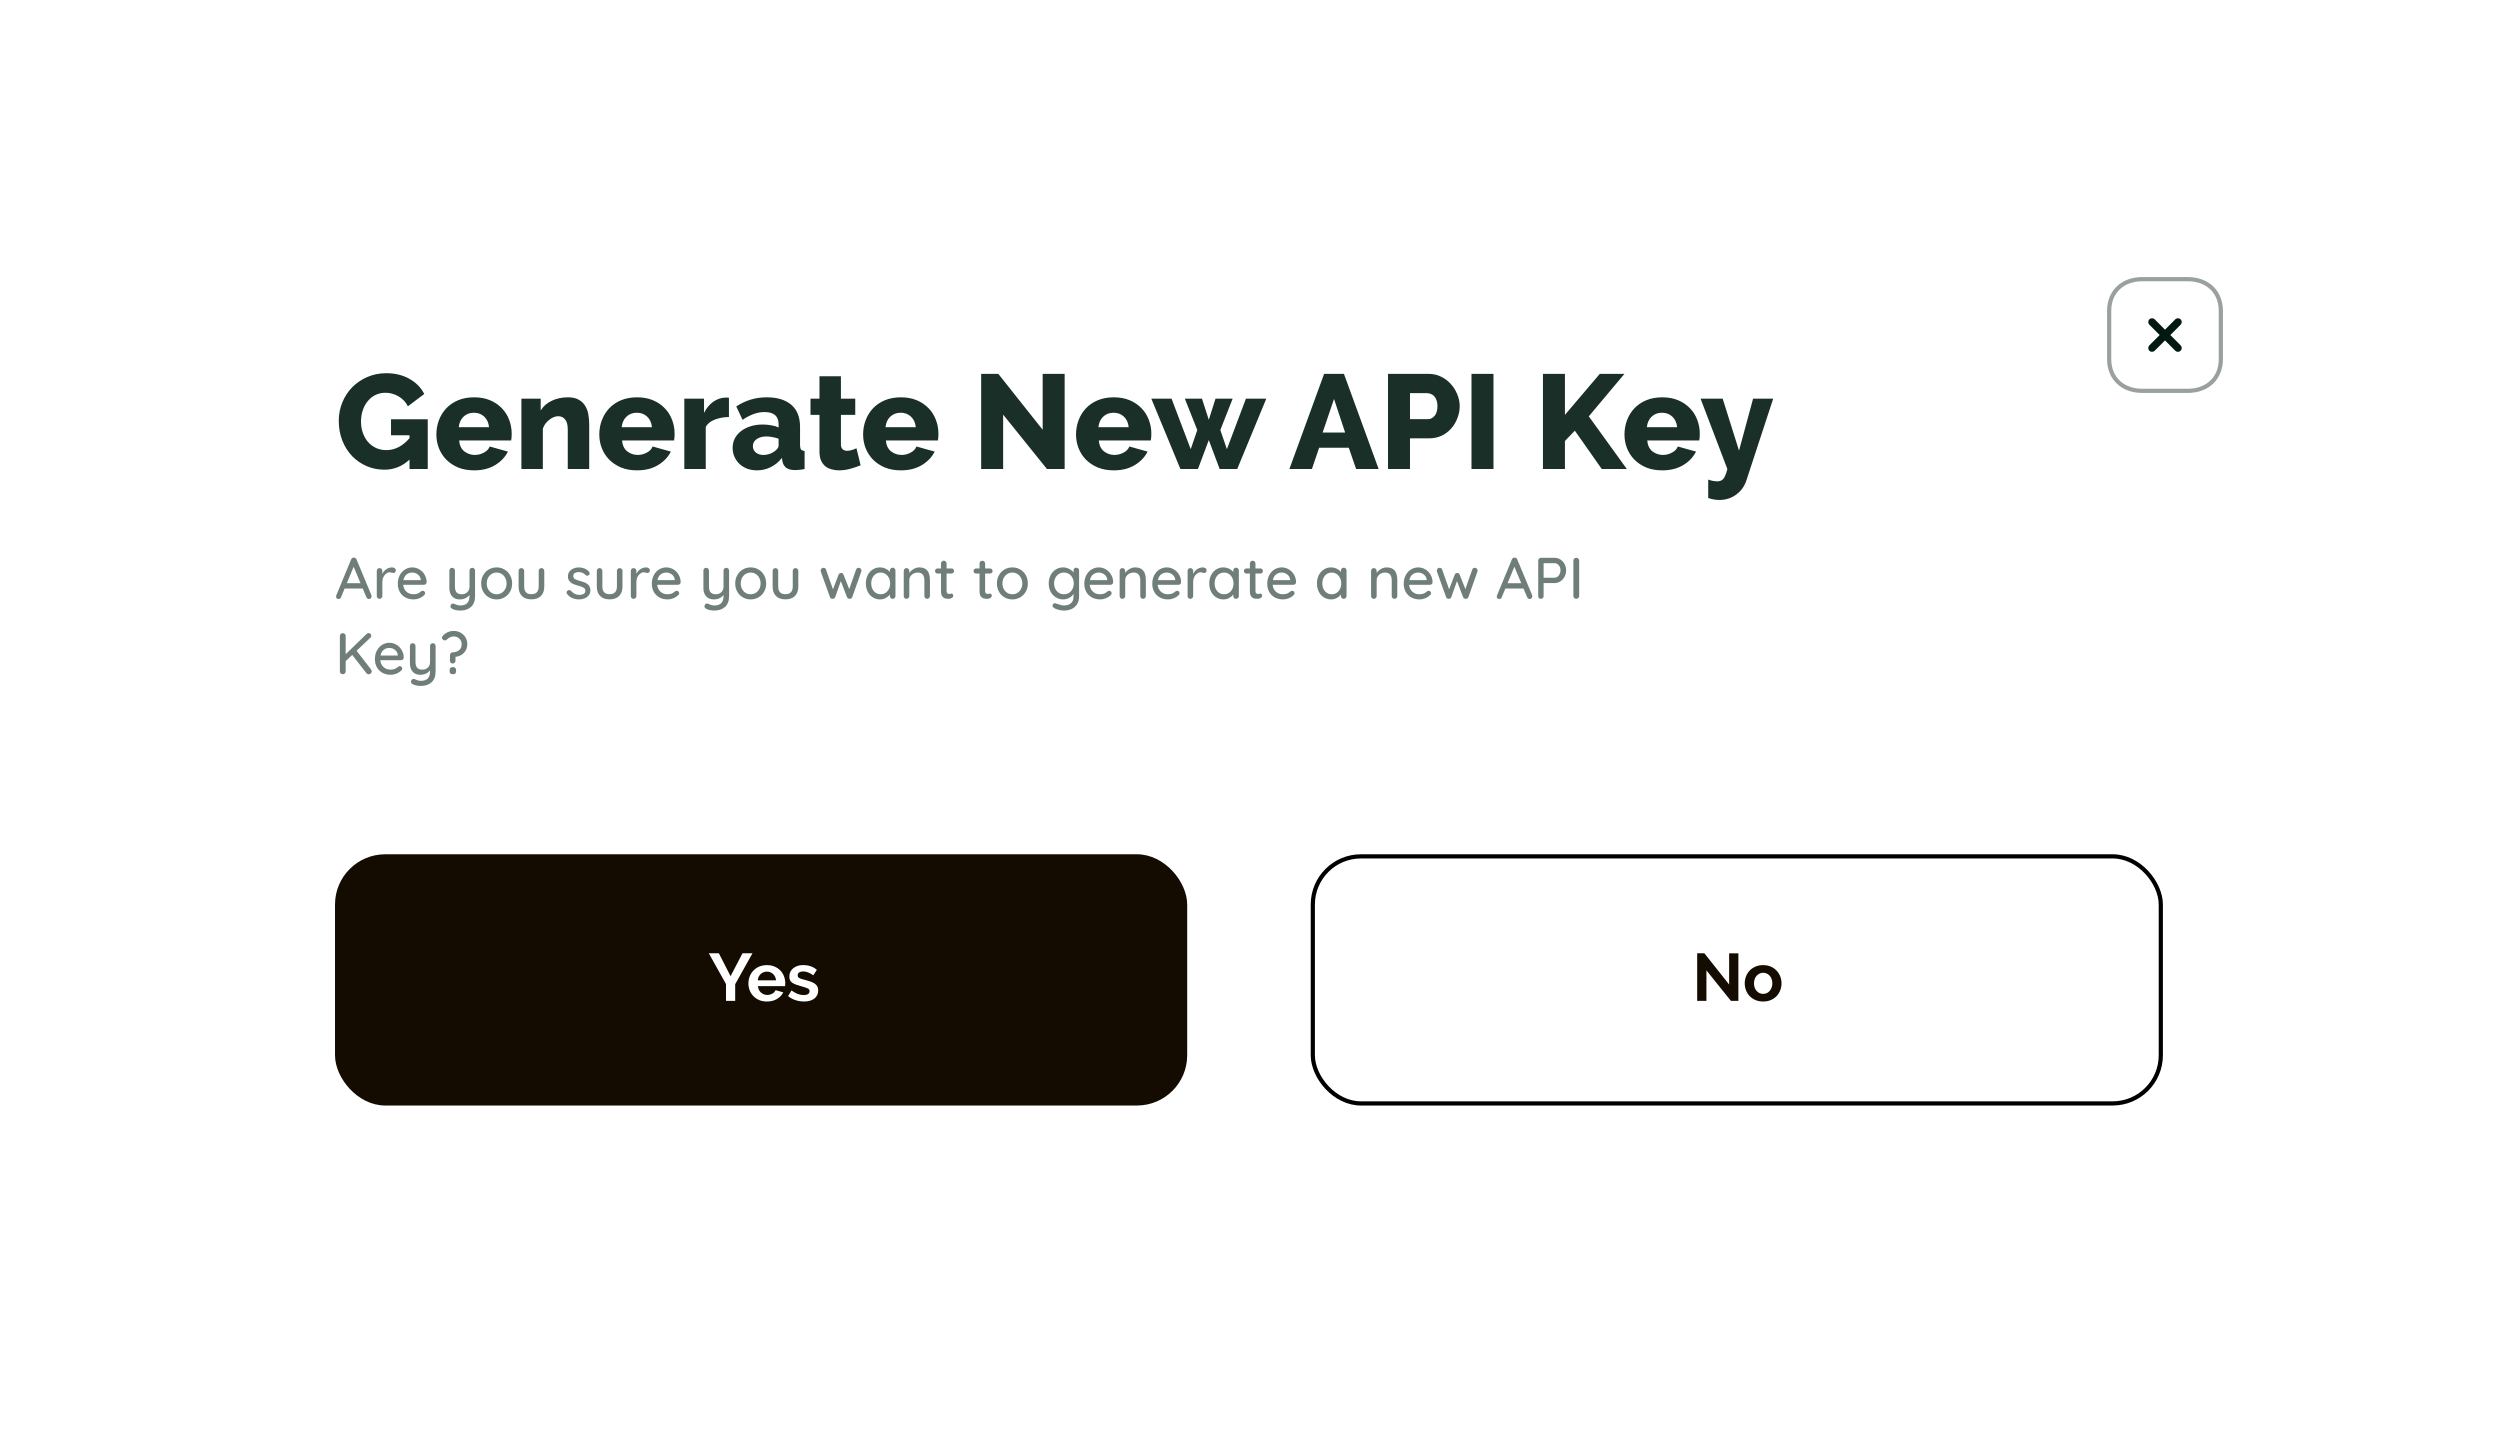 <svg width="597" height="344" viewBox="0 0 597 344" fill="none" xmlns="http://www.w3.org/2000/svg">
<g filter="url(#filter0_d)">
<rect x="48" y="36" width="501" height="248" rx="15" fill="white"/>
<rect x="80" y="192" width="203.501" height="60" rx="12" fill="#140C00"/>
<path d="M171.659 215.64L174.459 221.112L177.307 215.64H179.691L175.563 223.032V227H173.371V223L169.259 215.64H171.659ZM183.137 227.16C182.465 227.16 181.857 227.048 181.313 226.824C180.769 226.589 180.305 226.275 179.921 225.88C179.537 225.485 179.239 225.027 179.025 224.504C178.823 223.981 178.721 223.432 178.721 222.856C178.721 222.259 178.823 221.699 179.025 221.176C179.228 220.643 179.521 220.179 179.905 219.784C180.289 219.379 180.753 219.059 181.297 218.824C181.852 218.589 182.471 218.472 183.153 218.472C183.836 218.472 184.444 218.589 184.977 218.824C185.521 219.059 185.98 219.373 186.353 219.768C186.737 220.163 187.025 220.621 187.217 221.144C187.42 221.667 187.521 222.211 187.521 222.776C187.521 222.915 187.516 223.048 187.505 223.176C187.505 223.304 187.495 223.411 187.473 223.496H180.993C181.025 223.827 181.105 224.12 181.233 224.376C181.361 224.632 181.527 224.851 181.729 225.032C181.932 225.213 182.161 225.352 182.417 225.448C182.673 225.544 182.94 225.592 183.217 225.592C183.644 225.592 184.044 225.491 184.417 225.288C184.801 225.075 185.063 224.797 185.201 224.456L187.041 224.968C186.732 225.608 186.236 226.136 185.553 226.552C184.881 226.957 184.076 227.16 183.137 227.16ZM185.313 222.104C185.26 221.475 185.025 220.973 184.609 220.6C184.204 220.216 183.708 220.024 183.121 220.024C182.833 220.024 182.561 220.077 182.305 220.184C182.06 220.28 181.841 220.419 181.649 220.6C181.457 220.781 181.297 221 181.169 221.256C181.052 221.512 180.983 221.795 180.961 222.104H185.313ZM191.996 227.16C191.292 227.16 190.604 227.048 189.932 226.824C189.26 226.6 188.684 226.28 188.204 225.864L189.004 224.52C189.516 224.883 190.012 225.16 190.492 225.352C190.982 225.533 191.468 225.624 191.948 225.624C192.374 225.624 192.71 225.544 192.956 225.384C193.201 225.224 193.324 224.995 193.324 224.696C193.324 224.397 193.18 224.179 192.892 224.04C192.604 223.901 192.134 223.741 191.484 223.56C190.94 223.411 190.476 223.267 190.092 223.128C189.708 222.989 189.398 222.835 189.164 222.664C188.929 222.483 188.758 222.28 188.652 222.056C188.545 221.821 188.492 221.544 188.492 221.224C188.492 220.797 188.572 220.413 188.732 220.072C188.902 219.731 189.137 219.443 189.436 219.208C189.734 218.963 190.081 218.776 190.476 218.648C190.881 218.52 191.318 218.456 191.788 218.456C192.417 218.456 193.004 218.547 193.548 218.728C194.102 218.909 194.609 219.203 195.068 219.608L194.204 220.904C193.777 220.584 193.361 220.349 192.956 220.2C192.561 220.051 192.166 219.976 191.772 219.976C191.409 219.976 191.105 220.051 190.86 220.2C190.614 220.349 190.492 220.589 190.492 220.92C190.492 221.069 190.518 221.192 190.572 221.288C190.636 221.384 190.732 221.469 190.86 221.544C190.988 221.619 191.153 221.693 191.356 221.768C191.569 221.832 191.83 221.901 192.14 221.976C192.716 222.125 193.206 222.275 193.612 222.424C194.028 222.573 194.364 222.744 194.62 222.936C194.886 223.128 195.078 223.352 195.196 223.608C195.324 223.853 195.388 224.152 195.388 224.504C195.388 225.325 195.084 225.976 194.476 226.456C193.868 226.925 193.041 227.16 191.996 227.16Z" fill="white"/>
<rect x="313.5" y="192.5" width="202.501" height="59" rx="11.5" stroke="black"/>
<path d="M407.494 219.72V227H405.286V215.64H406.998L412.918 223.096V215.656H415.126V227H413.334L407.494 219.72ZM421.043 227.16C420.361 227.16 419.747 227.043 419.203 226.808C418.659 226.573 418.195 226.259 417.811 225.864C417.438 225.459 417.15 224.995 416.947 224.472C416.745 223.949 416.643 223.4 416.643 222.824C416.643 222.237 416.745 221.683 416.947 221.16C417.15 220.637 417.438 220.179 417.811 219.784C418.195 219.379 418.659 219.059 419.203 218.824C419.747 218.589 420.361 218.472 421.043 218.472C421.726 218.472 422.334 218.589 422.867 218.824C423.411 219.059 423.87 219.379 424.243 219.784C424.627 220.179 424.921 220.637 425.123 221.16C425.326 221.683 425.427 222.237 425.427 222.824C425.427 223.4 425.326 223.949 425.123 224.472C424.921 224.995 424.633 225.459 424.259 225.864C423.886 226.259 423.427 226.573 422.883 226.808C422.339 227.043 421.726 227.16 421.043 227.16ZM418.851 222.824C418.851 223.197 418.905 223.539 419.011 223.848C419.129 224.147 419.283 224.408 419.475 224.632C419.678 224.856 419.913 225.032 420.179 225.16C420.446 225.277 420.734 225.336 421.043 225.336C421.353 225.336 421.641 225.277 421.907 225.16C422.174 225.032 422.403 224.856 422.595 224.632C422.798 224.408 422.953 224.141 423.059 223.832C423.177 223.523 423.235 223.181 423.235 222.808C423.235 222.445 423.177 222.109 423.059 221.8C422.953 221.491 422.798 221.224 422.595 221C422.403 220.776 422.174 220.605 421.907 220.488C421.641 220.36 421.353 220.296 421.043 220.296C420.734 220.296 420.446 220.36 420.179 220.488C419.913 220.616 419.678 220.792 419.475 221.016C419.283 221.24 419.129 221.507 419.011 221.816C418.905 222.125 418.851 222.461 418.851 222.824Z" fill="#140C00"/>
<path opacity="0.9" d="M97.792 97.76C96.064 99.36 94.069 100.16 91.808 100.16C90.315 100.16 88.907 99.883 87.584 99.328C86.261 98.752 85.099 97.952 84.096 96.928C83.115 95.904 82.336 94.677 81.76 93.248C81.184 91.797 80.896 90.208 80.896 88.48C80.896 86.923 81.184 85.451 81.76 84.064C82.336 82.677 83.125 81.472 84.128 80.448C85.152 79.424 86.357 78.613 87.744 78.016C89.131 77.419 90.624 77.12 92.224 77.12C94.336 77.12 96.181 77.568 97.76 78.464C99.339 79.339 100.523 80.544 101.312 82.08L97.408 85.024C96.896 84 96.149 83.211 95.168 82.656C94.208 82.08 93.163 81.792 92.032 81.792C91.157 81.792 90.357 81.973 89.632 82.336C88.928 82.677 88.32 83.168 87.808 83.808C87.296 84.427 86.901 85.152 86.624 85.984C86.347 86.816 86.208 87.712 86.208 88.672C86.208 89.653 86.357 90.56 86.656 91.392C86.955 92.224 87.371 92.949 87.904 93.568C88.437 94.165 89.067 94.635 89.792 94.976C90.539 95.317 91.36 95.488 92.256 95.488C94.304 95.488 96.149 94.539 97.792 92.64V91.936H93.376V88.128H102.144V100H97.792V97.76ZM113.23 100.32C111.822 100.32 110.552 100.096 109.422 99.648C108.312 99.179 107.363 98.549 106.574 97.76C105.806 96.971 105.219 96.064 104.814 95.04C104.408 93.995 104.206 92.907 104.206 91.776C104.206 90.56 104.408 89.419 104.814 88.352C105.219 87.264 105.806 86.315 106.574 85.504C107.342 84.693 108.28 84.053 109.39 83.584C110.52 83.115 111.8 82.88 113.23 82.88C114.659 82.88 115.928 83.115 117.038 83.584C118.147 84.053 119.086 84.693 119.854 85.504C120.622 86.293 121.198 87.211 121.582 88.256C121.987 89.301 122.19 90.4 122.19 91.552C122.19 91.851 122.179 92.149 122.158 92.448C122.136 92.725 122.104 92.971 122.062 93.184H109.646C109.731 94.315 110.136 95.179 110.862 95.776C111.608 96.352 112.451 96.64 113.39 96.64C114.136 96.64 114.851 96.459 115.534 96.096C116.238 95.733 116.707 95.243 116.942 94.624L121.294 95.84C120.632 97.163 119.608 98.24 118.222 99.072C116.835 99.904 115.171 100.32 113.23 100.32ZM116.782 90.016C116.675 88.949 116.291 88.107 115.63 87.488C114.968 86.869 114.147 86.56 113.166 86.56C112.163 86.56 111.331 86.88 110.67 87.52C110.03 88.139 109.656 88.971 109.55 90.016H116.782ZM140.702 100H135.582V90.56C135.582 89.451 135.369 88.651 134.942 88.16C134.537 87.648 133.993 87.392 133.31 87.392C132.947 87.392 132.585 87.467 132.222 87.616C131.859 87.765 131.507 87.979 131.166 88.256C130.825 88.512 130.515 88.821 130.238 89.184C129.982 89.547 129.779 89.941 129.63 90.368V100H124.51V83.2H129.118V86.016C129.737 85.013 130.611 84.245 131.742 83.712C132.873 83.157 134.174 82.88 135.646 82.88C136.734 82.88 137.609 83.083 138.27 83.488C138.931 83.872 139.443 84.384 139.806 85.024C140.169 85.643 140.403 86.325 140.51 87.072C140.638 87.819 140.702 88.544 140.702 89.248V100ZM152.136 100.32C150.728 100.32 149.458 100.096 148.328 99.648C147.218 99.179 146.269 98.549 145.48 97.76C144.712 96.971 144.125 96.064 143.72 95.04C143.314 93.995 143.112 92.907 143.112 91.776C143.112 90.56 143.314 89.419 143.72 88.352C144.125 87.264 144.712 86.315 145.48 85.504C146.248 84.693 147.186 84.053 148.296 83.584C149.426 83.115 150.706 82.88 152.136 82.88C153.565 82.88 154.834 83.115 155.944 83.584C157.053 84.053 157.992 84.693 158.76 85.504C159.528 86.293 160.104 87.211 160.488 88.256C160.893 89.301 161.096 90.4 161.096 91.552C161.096 91.851 161.085 92.149 161.064 92.448C161.042 92.725 161.01 92.971 160.968 93.184H148.552C148.637 94.315 149.042 95.179 149.768 95.776C150.514 96.352 151.357 96.64 152.296 96.64C153.042 96.64 153.757 96.459 154.44 96.096C155.144 95.733 155.613 95.243 155.848 94.624L160.2 95.84C159.538 97.163 158.514 98.24 157.128 99.072C155.741 99.904 154.077 100.32 152.136 100.32ZM155.688 90.016C155.581 88.949 155.197 88.107 154.536 87.488C153.874 86.869 153.053 86.56 152.072 86.56C151.069 86.56 150.237 86.88 149.576 87.52C148.936 88.139 148.562 88.971 148.456 90.016H155.688ZM174.072 87.584C172.835 87.605 171.715 87.808 170.712 88.192C169.71 88.576 168.984 89.152 168.536 89.92V100H163.416V83.2H168.12V86.592C168.696 85.461 169.432 84.576 170.328 83.936C171.246 83.296 172.216 82.965 173.24 82.944C173.475 82.944 173.646 82.944 173.752 82.944C173.859 82.944 173.966 82.955 174.072 82.976V87.584ZM180.778 100.32C179.946 100.32 179.167 100.192 178.442 99.936C177.738 99.659 177.13 99.285 176.618 98.816C176.106 98.325 175.701 97.76 175.402 97.12C175.103 96.459 174.954 95.744 174.954 94.976C174.954 94.144 175.125 93.387 175.466 92.704C175.829 92.021 176.33 91.435 176.97 90.944C177.61 90.453 178.367 90.069 179.242 89.792C180.117 89.515 181.087 89.376 182.154 89.376C182.858 89.376 183.541 89.44 184.202 89.568C184.863 89.675 185.439 89.845 185.93 90.08V89.312C185.93 87.371 184.81 86.4 182.57 86.4C181.653 86.4 180.778 86.56 179.946 86.88C179.114 87.179 178.239 87.637 177.322 88.256L175.818 85.056C176.927 84.331 178.079 83.787 179.274 83.424C180.469 83.061 181.738 82.88 183.082 82.88C185.621 82.88 187.583 83.477 188.97 84.672C190.357 85.867 191.05 87.616 191.05 89.92V94.24C191.05 94.752 191.125 95.115 191.274 95.328C191.445 95.52 191.733 95.637 192.138 95.68V100C191.69 100.107 191.285 100.171 190.922 100.192C190.559 100.235 190.229 100.256 189.93 100.256C188.97 100.256 188.245 100.075 187.754 99.712C187.263 99.328 186.954 98.795 186.826 98.112L186.73 97.344C185.983 98.304 185.087 99.04 184.042 99.552C183.018 100.064 181.93 100.32 180.778 100.32ZM182.282 96.64C182.837 96.64 183.37 96.544 183.882 96.352C184.415 96.16 184.853 95.904 185.194 95.584C185.685 95.2 185.93 94.795 185.93 94.368V92.768C185.482 92.597 184.991 92.469 184.458 92.384C183.946 92.277 183.466 92.224 183.018 92.224C182.079 92.224 181.301 92.437 180.682 92.864C180.085 93.291 179.786 93.845 179.786 94.528C179.786 95.147 180.021 95.659 180.49 96.064C180.959 96.448 181.557 96.64 182.282 96.64ZM205.515 99.104C204.811 99.403 204 99.68 203.083 99.936C202.187 100.192 201.28 100.32 200.363 100.32C199.723 100.32 199.115 100.235 198.539 100.064C197.984 99.915 197.494 99.669 197.067 99.328C196.64 98.965 196.299 98.496 196.043 97.92C195.808 97.344 195.691 96.651 195.691 95.84V87.072H193.547V83.2H195.691V77.856H200.811V83.2H204.235V87.072H200.811V94.08C200.811 94.635 200.95 95.04 201.227 95.296C201.504 95.531 201.856 95.648 202.283 95.648C202.667 95.648 203.062 95.584 203.467 95.456C203.872 95.328 204.224 95.189 204.523 95.04L205.515 99.104ZM215.136 100.32C213.728 100.32 212.458 100.096 211.328 99.648C210.218 99.179 209.269 98.549 208.48 97.76C207.712 96.971 207.125 96.064 206.72 95.04C206.314 93.995 206.112 92.907 206.112 91.776C206.112 90.56 206.314 89.419 206.72 88.352C207.125 87.264 207.712 86.315 208.48 85.504C209.248 84.693 210.186 84.053 211.296 83.584C212.426 83.115 213.706 82.88 215.136 82.88C216.565 82.88 217.834 83.115 218.944 83.584C220.053 84.053 220.992 84.693 221.76 85.504C222.528 86.293 223.104 87.211 223.488 88.256C223.893 89.301 224.096 90.4 224.096 91.552C224.096 91.851 224.085 92.149 224.064 92.448C224.042 92.725 224.01 92.971 223.968 93.184H211.552C211.637 94.315 212.042 95.179 212.768 95.776C213.514 96.352 214.357 96.64 215.296 96.64C216.042 96.64 216.757 96.459 217.44 96.096C218.144 95.733 218.613 95.243 218.848 94.624L223.2 95.84C222.538 97.163 221.514 98.24 220.128 99.072C218.741 99.904 217.077 100.32 215.136 100.32ZM218.688 90.016C218.581 88.949 218.197 88.107 217.536 87.488C216.874 86.869 216.053 86.56 215.072 86.56C214.069 86.56 213.237 86.88 212.576 87.52C211.936 88.139 211.562 88.971 211.456 90.016H218.688ZM239.549 87.008V100H234.301V77.28H238.397L248.989 90.624V77.28H254.237V100H250.013L239.549 87.008ZM265.98 100.32C264.572 100.32 263.302 100.096 262.172 99.648C261.062 99.179 260.113 98.549 259.324 97.76C258.556 96.971 257.969 96.064 257.564 95.04C257.158 93.995 256.956 92.907 256.956 91.776C256.956 90.56 257.158 89.419 257.564 88.352C257.969 87.264 258.556 86.315 259.324 85.504C260.092 84.693 261.03 84.053 262.14 83.584C263.27 83.115 264.55 82.88 265.98 82.88C267.409 82.88 268.678 83.115 269.788 83.584C270.897 84.053 271.836 84.693 272.604 85.504C273.372 86.293 273.948 87.211 274.332 88.256C274.737 89.301 274.94 90.4 274.94 91.552C274.94 91.851 274.929 92.149 274.908 92.448C274.886 92.725 274.854 92.971 274.812 93.184H262.396C262.481 94.315 262.886 95.179 263.612 95.776C264.358 96.352 265.201 96.64 266.14 96.64C266.886 96.64 267.601 96.459 268.284 96.096C268.988 95.733 269.457 95.243 269.692 94.624L274.044 95.84C273.382 97.163 272.358 98.24 270.972 99.072C269.585 99.904 267.921 100.32 265.98 100.32ZM269.532 90.016C269.425 88.949 269.041 88.107 268.38 87.488C267.718 86.869 266.897 86.56 265.916 86.56C264.913 86.56 264.081 86.88 263.42 87.52C262.78 88.139 262.406 88.971 262.3 90.016H269.532ZM297.527 83.2H302.391L295.447 100H291.255L288.663 93.088L286.071 100H281.879L274.934 83.2H279.766L284.343 95.264L285.911 90.688L282.935 83.2H287.031L288.663 88.256L290.263 83.2H294.359L291.415 90.688L292.983 95.264L297.527 83.2ZM316.196 77.28H320.932L329.22 100H323.844L322.084 94.912H315.012L313.284 100H307.908L316.196 77.28ZM321.22 91.296L318.564 83.264L315.844 91.296H321.22ZM331.457 100V77.28H341.153C342.241 77.28 343.233 77.504 344.129 77.952C345.047 78.4 345.825 78.987 346.465 79.712C347.127 80.437 347.639 81.259 348.001 82.176C348.385 83.093 348.577 84.021 348.577 84.96C348.577 85.963 348.396 86.923 348.033 87.84C347.692 88.757 347.201 89.579 346.561 90.304C345.943 91.029 345.185 91.605 344.289 92.032C343.393 92.459 342.401 92.672 341.313 92.672H336.705V100H331.457ZM336.705 88.096H340.993C341.612 88.096 342.145 87.829 342.593 87.296C343.041 86.763 343.265 85.984 343.265 84.96C343.265 84.427 343.191 83.968 343.041 83.584C342.913 83.2 342.732 82.88 342.497 82.624C342.263 82.368 341.996 82.187 341.697 82.08C341.399 81.952 341.1 81.888 340.801 81.888H336.705V88.096ZM351.395 100V77.28H356.643V100H351.395ZM368.457 100V77.28H373.705V87.072L382.025 77.28H387.913L379.401 87.424L388.489 100H382.505L376.073 90.848L373.705 93.312V100H368.457ZM396.948 100.32C395.54 100.32 394.271 100.096 393.14 99.648C392.031 99.179 391.082 98.549 390.292 97.76C389.524 96.971 388.938 96.064 388.532 95.04C388.127 93.995 387.924 92.907 387.924 91.776C387.924 90.56 388.127 89.419 388.532 88.352C388.938 87.264 389.524 86.315 390.292 85.504C391.06 84.693 391.999 84.053 393.108 83.584C394.239 83.115 395.519 82.88 396.948 82.88C398.378 82.88 399.647 83.115 400.756 83.584C401.866 84.053 402.804 84.693 403.572 85.504C404.34 86.293 404.916 87.211 405.3 88.256C405.706 89.301 405.908 90.4 405.908 91.552C405.908 91.851 405.898 92.149 405.876 92.448C405.855 92.725 405.823 92.971 405.78 93.184H393.364C393.45 94.315 393.855 95.179 394.58 95.776C395.327 96.352 396.17 96.64 397.108 96.64C397.855 96.64 398.57 96.459 399.252 96.096C399.956 95.733 400.426 95.243 400.66 94.624L405.012 95.84C404.351 97.163 403.327 98.24 401.94 99.072C400.554 99.904 398.89 100.32 396.948 100.32ZM400.5 90.016C400.394 88.949 400.01 88.107 399.348 87.488C398.687 86.869 397.866 86.56 396.884 86.56C395.882 86.56 395.05 86.88 394.388 87.52C393.748 88.139 393.375 88.971 393.268 90.016H400.5ZM407.919 102.528C408.346 102.677 408.741 102.784 409.103 102.848C409.487 102.912 409.829 102.944 410.127 102.944C410.746 102.944 411.226 102.731 411.567 102.304C411.909 101.877 412.218 101.109 412.495 100L406.095 83.2H411.375L415.279 95.616L418.639 83.2H423.439L417.039 102.72C416.591 104.107 415.791 105.227 414.639 106.08C413.487 106.955 412.122 107.392 410.543 107.392C410.117 107.392 409.679 107.349 409.231 107.264C408.805 107.2 408.367 107.083 407.919 106.912V102.528Z" fill="#011911"/>
<path opacity="0.7" d="M88.694 130.132C88.722 130.216 88.736 130.305 88.736 130.398C88.736 130.585 88.671 130.739 88.54 130.86C88.419 130.981 88.274 131.042 88.106 131.042C87.975 131.042 87.854 131.005 87.742 130.93C87.639 130.846 87.555 130.734 87.49 130.594L86.622 128.536H82.296L81.442 130.608C81.395 130.748 81.316 130.855 81.204 130.93C81.101 131.005 80.985 131.042 80.854 131.042C80.658 131.042 80.509 130.991 80.406 130.888C80.303 130.785 80.252 130.645 80.252 130.468C80.252 130.431 80.261 130.356 80.28 130.244L83.85 121.592C83.915 121.443 84.004 121.331 84.116 121.256C84.237 121.172 84.373 121.139 84.522 121.158C84.662 121.158 84.788 121.195 84.9 121.27C85.012 121.345 85.091 121.452 85.138 121.592L88.694 130.132ZM86.09 127.262L84.452 123.342L82.828 127.262H86.09ZM93.63 123.496C93.873 123.496 94.083 123.561 94.26 123.692C94.438 123.813 94.526 123.967 94.526 124.154C94.526 124.378 94.466 124.551 94.344 124.672C94.232 124.784 94.092 124.84 93.924 124.84C93.84 124.84 93.714 124.812 93.546 124.756C93.35 124.691 93.196 124.658 93.084 124.658C92.795 124.658 92.51 124.761 92.23 124.966C91.96 125.162 91.736 125.437 91.558 125.792C91.39 126.137 91.306 126.525 91.306 126.954V130.328C91.306 130.515 91.241 130.673 91.11 130.804C90.989 130.935 90.83 131 90.634 131C90.438 131 90.28 130.939 90.158 130.818C90.037 130.687 89.976 130.524 89.976 130.328V124.336C89.976 124.149 90.037 123.991 90.158 123.86C90.289 123.729 90.448 123.664 90.634 123.664C90.83 123.664 90.989 123.729 91.11 123.86C91.241 123.991 91.306 124.149 91.306 124.336V125.05C91.512 124.593 91.82 124.224 92.23 123.944C92.641 123.655 93.108 123.505 93.63 123.496ZM101.885 127.052C101.876 127.22 101.806 127.365 101.675 127.486C101.545 127.598 101.391 127.654 101.213 127.654H96.285C96.35 128.335 96.607 128.881 97.055 129.292C97.513 129.703 98.068 129.908 98.721 129.908C99.169 129.908 99.533 129.843 99.813 129.712C100.093 129.581 100.341 129.413 100.555 129.208C100.695 129.124 100.831 129.082 100.961 129.082C101.12 129.082 101.251 129.138 101.353 129.25C101.465 129.362 101.521 129.493 101.521 129.642C101.521 129.838 101.428 130.015 101.241 130.174C100.971 130.445 100.611 130.673 100.163 130.86C99.715 131.047 99.258 131.14 98.791 131.14C98.035 131.14 97.368 130.981 96.789 130.664C96.22 130.347 95.776 129.903 95.459 129.334C95.151 128.765 94.997 128.121 94.997 127.402C94.997 126.618 95.156 125.932 95.473 125.344C95.8 124.747 96.225 124.289 96.747 123.972C97.279 123.655 97.849 123.496 98.455 123.496C99.052 123.496 99.612 123.65 100.135 123.958C100.658 124.266 101.078 124.691 101.395 125.232C101.713 125.773 101.876 126.38 101.885 127.052ZM98.455 124.728C97.933 124.728 97.48 124.877 97.097 125.176C96.715 125.465 96.463 125.918 96.341 126.534H100.471V126.422C100.425 125.927 100.201 125.521 99.799 125.204C99.407 124.887 98.959 124.728 98.455 124.728ZM112.772 123.594C112.968 123.594 113.127 123.659 113.248 123.79C113.379 123.921 113.444 124.079 113.444 124.266V130.314C113.444 131.481 113.122 132.353 112.478 132.932C111.834 133.511 110.985 133.8 109.93 133.8C109.585 133.8 109.244 133.767 108.908 133.702C108.572 133.637 108.297 133.548 108.082 133.436C107.737 133.277 107.564 133.063 107.564 132.792C107.564 132.745 107.574 132.685 107.592 132.61C107.648 132.451 107.728 132.33 107.83 132.246C107.933 132.162 108.05 132.12 108.18 132.12C108.255 132.12 108.325 132.134 108.39 132.162C108.68 132.293 108.936 132.395 109.16 132.47C109.384 132.545 109.646 132.582 109.944 132.582C111.391 132.582 112.114 131.84 112.114 130.356V130.076C111.862 130.412 111.536 130.673 111.134 130.86C110.742 131.047 110.29 131.14 109.776 131.14C109.002 131.14 108.395 130.893 107.956 130.398C107.527 129.903 107.312 129.255 107.312 128.452V124.266C107.312 124.07 107.373 123.911 107.494 123.79C107.616 123.659 107.774 123.594 107.97 123.594C108.166 123.594 108.325 123.659 108.446 123.79C108.577 123.921 108.642 124.079 108.642 124.266V128.102C108.642 128.718 108.778 129.175 109.048 129.474C109.319 129.763 109.73 129.908 110.28 129.908C110.812 129.908 111.251 129.74 111.596 129.404C111.942 129.068 112.114 128.634 112.114 128.102V124.266C112.114 124.07 112.175 123.911 112.296 123.79C112.418 123.659 112.576 123.594 112.772 123.594ZM122.295 127.332C122.295 128.06 122.132 128.713 121.805 129.292C121.479 129.871 121.031 130.323 120.461 130.65C119.901 130.977 119.281 131.14 118.599 131.14C117.918 131.14 117.293 130.977 116.723 130.65C116.163 130.323 115.72 129.871 115.393 129.292C115.067 128.713 114.903 128.06 114.903 127.332C114.903 126.604 115.067 125.946 115.393 125.358C115.72 124.77 116.163 124.313 116.723 123.986C117.293 123.659 117.918 123.496 118.599 123.496C119.281 123.496 119.901 123.659 120.461 123.986C121.031 124.313 121.479 124.77 121.805 125.358C122.132 125.946 122.295 126.604 122.295 127.332ZM120.965 127.332C120.965 126.828 120.858 126.38 120.643 125.988C120.438 125.587 120.153 125.279 119.789 125.064C119.435 124.84 119.038 124.728 118.599 124.728C118.161 124.728 117.759 124.84 117.395 125.064C117.041 125.279 116.756 125.587 116.541 125.988C116.336 126.38 116.233 126.828 116.233 127.332C116.233 127.827 116.336 128.27 116.541 128.662C116.756 129.054 117.041 129.362 117.395 129.586C117.759 129.801 118.161 129.908 118.599 129.908C119.038 129.908 119.435 129.801 119.789 129.586C120.153 129.362 120.438 129.054 120.643 128.662C120.858 128.27 120.965 127.827 120.965 127.332ZM129.302 123.664C129.498 123.664 129.656 123.729 129.778 123.86C129.908 123.991 129.974 124.149 129.974 124.336V128.06C129.974 129.031 129.703 129.787 129.162 130.328C128.63 130.86 127.874 131.126 126.894 131.126C125.923 131.126 125.172 130.86 124.64 130.328C124.108 129.787 123.842 129.031 123.842 128.06V124.336C123.842 124.149 123.902 123.991 124.024 123.86C124.154 123.729 124.313 123.664 124.5 123.664C124.696 123.664 124.854 123.729 124.976 123.86C125.106 123.991 125.172 124.149 125.172 124.336V128.06C125.172 129.283 125.746 129.894 126.894 129.894C127.463 129.894 127.897 129.74 128.196 129.432C128.494 129.124 128.644 128.667 128.644 128.06V124.336C128.644 124.149 128.704 123.991 128.826 123.86C128.956 123.729 129.115 123.664 129.302 123.664ZM135.426 129.852C135.342 129.721 135.3 129.595 135.3 129.474C135.3 129.287 135.398 129.129 135.594 128.998C135.687 128.933 135.794 128.9 135.916 128.9C136.084 128.9 136.238 128.97 136.378 129.11C136.658 129.427 136.956 129.665 137.274 129.824C137.6 129.983 137.988 130.062 138.436 130.062C138.79 130.053 139.103 129.973 139.374 129.824C139.644 129.665 139.78 129.413 139.78 129.068C139.78 128.751 139.64 128.508 139.36 128.34C139.089 128.172 138.688 128.018 138.156 127.878C137.633 127.738 137.199 127.593 136.854 127.444C136.508 127.285 136.214 127.061 135.972 126.772C135.738 126.473 135.622 126.086 135.622 125.61C135.622 125.19 135.738 124.821 135.972 124.504C136.214 124.187 136.532 123.939 136.924 123.762C137.325 123.585 137.759 123.496 138.226 123.496C138.674 123.496 139.117 123.58 139.556 123.748C140.004 123.916 140.368 124.173 140.648 124.518C140.76 124.649 140.816 124.784 140.816 124.924C140.816 125.073 140.741 125.218 140.592 125.358C140.498 125.442 140.382 125.484 140.242 125.484C140.074 125.484 139.938 125.428 139.836 125.316C139.64 125.092 139.397 124.919 139.108 124.798C138.828 124.677 138.515 124.616 138.17 124.616C137.815 124.616 137.512 124.691 137.26 124.84C137.017 124.98 136.896 125.223 136.896 125.568C136.905 125.895 137.045 126.137 137.316 126.296C137.596 126.455 138.02 126.609 138.59 126.758C139.084 126.889 139.495 127.029 139.822 127.178C140.148 127.327 140.424 127.551 140.648 127.85C140.872 128.139 140.984 128.522 140.984 128.998C140.984 129.437 140.858 129.819 140.606 130.146C140.354 130.463 140.022 130.711 139.612 130.888C139.21 131.056 138.781 131.14 138.324 131.14C137.736 131.14 137.19 131.037 136.686 130.832C136.191 130.627 135.771 130.3 135.426 129.852ZM147.977 123.664C148.173 123.664 148.332 123.729 148.453 123.86C148.584 123.991 148.649 124.149 148.649 124.336V128.06C148.649 129.031 148.379 129.787 147.837 130.328C147.305 130.86 146.549 131.126 145.569 131.126C144.599 131.126 143.847 130.86 143.315 130.328C142.783 129.787 142.517 129.031 142.517 128.06V124.336C142.517 124.149 142.578 123.991 142.699 123.86C142.83 123.729 142.989 123.664 143.175 123.664C143.371 123.664 143.53 123.729 143.651 123.86C143.782 123.991 143.847 124.149 143.847 124.336V128.06C143.847 129.283 144.421 129.894 145.569 129.894C146.139 129.894 146.573 129.74 146.871 129.432C147.17 129.124 147.319 128.667 147.319 128.06V124.336C147.319 124.149 147.38 123.991 147.501 123.86C147.632 123.729 147.791 123.664 147.977 123.664ZM154.293 123.496C154.535 123.496 154.745 123.561 154.923 123.692C155.1 123.813 155.189 123.967 155.189 124.154C155.189 124.378 155.128 124.551 155.007 124.672C154.895 124.784 154.755 124.84 154.587 124.84C154.503 124.84 154.377 124.812 154.209 124.756C154.013 124.691 153.859 124.658 153.747 124.658C153.457 124.658 153.173 124.761 152.893 124.966C152.622 125.162 152.398 125.437 152.221 125.792C152.053 126.137 151.969 126.525 151.969 126.954V130.328C151.969 130.515 151.903 130.673 151.773 130.804C151.651 130.935 151.493 131 151.297 131C151.101 131 150.942 130.939 150.821 130.818C150.699 130.687 150.639 130.524 150.639 130.328V124.336C150.639 124.149 150.699 123.991 150.821 123.86C150.951 123.729 151.11 123.664 151.297 123.664C151.493 123.664 151.651 123.729 151.773 123.86C151.903 123.991 151.969 124.149 151.969 124.336V125.05C152.174 124.593 152.482 124.224 152.893 123.944C153.303 123.655 153.77 123.505 154.293 123.496ZM162.547 127.052C162.538 127.22 162.468 127.365 162.337 127.486C162.207 127.598 162.053 127.654 161.875 127.654H156.947C157.013 128.335 157.269 128.881 157.717 129.292C158.175 129.703 158.73 129.908 159.383 129.908C159.831 129.908 160.195 129.843 160.475 129.712C160.755 129.581 161.003 129.413 161.217 129.208C161.357 129.124 161.493 129.082 161.623 129.082C161.782 129.082 161.913 129.138 162.015 129.25C162.127 129.362 162.183 129.493 162.183 129.642C162.183 129.838 162.09 130.015 161.903 130.174C161.633 130.445 161.273 130.673 160.825 130.86C160.377 131.047 159.92 131.14 159.453 131.14C158.697 131.14 158.03 130.981 157.451 130.664C156.882 130.347 156.439 129.903 156.121 129.334C155.813 128.765 155.659 128.121 155.659 127.402C155.659 126.618 155.818 125.932 156.135 125.344C156.462 124.747 156.887 124.289 157.409 123.972C157.941 123.655 158.511 123.496 159.117 123.496C159.715 123.496 160.275 123.65 160.797 123.958C161.32 124.266 161.74 124.691 162.057 125.232C162.375 125.773 162.538 126.38 162.547 127.052ZM159.117 124.728C158.595 124.728 158.142 124.877 157.759 125.176C157.377 125.465 157.125 125.918 157.003 126.534H161.133V126.422C161.087 125.927 160.863 125.521 160.461 125.204C160.069 124.887 159.621 124.728 159.117 124.728ZM173.434 123.594C173.63 123.594 173.789 123.659 173.91 123.79C174.041 123.921 174.106 124.079 174.106 124.266V130.314C174.106 131.481 173.784 132.353 173.14 132.932C172.496 133.511 171.647 133.8 170.592 133.8C170.247 133.8 169.906 133.767 169.57 133.702C169.234 133.637 168.959 133.548 168.744 133.436C168.399 133.277 168.226 133.063 168.226 132.792C168.226 132.745 168.236 132.685 168.254 132.61C168.31 132.451 168.39 132.33 168.492 132.246C168.595 132.162 168.712 132.12 168.842 132.12C168.917 132.12 168.987 132.134 169.052 132.162C169.342 132.293 169.598 132.395 169.822 132.47C170.046 132.545 170.308 132.582 170.606 132.582C172.053 132.582 172.776 131.84 172.776 130.356V130.076C172.524 130.412 172.198 130.673 171.796 130.86C171.404 131.047 170.952 131.14 170.438 131.14C169.664 131.14 169.057 130.893 168.618 130.398C168.189 129.903 167.974 129.255 167.974 128.452V124.266C167.974 124.07 168.035 123.911 168.156 123.79C168.278 123.659 168.436 123.594 168.632 123.594C168.828 123.594 168.987 123.659 169.108 123.79C169.239 123.921 169.304 124.079 169.304 124.266V128.102C169.304 128.718 169.44 129.175 169.71 129.474C169.981 129.763 170.392 129.908 170.942 129.908C171.474 129.908 171.913 129.74 172.258 129.404C172.604 129.068 172.776 128.634 172.776 128.102V124.266C172.776 124.07 172.837 123.911 172.958 123.79C173.08 123.659 173.238 123.594 173.434 123.594ZM182.958 127.332C182.958 128.06 182.794 128.713 182.468 129.292C182.141 129.871 181.693 130.323 181.124 130.65C180.564 130.977 179.943 131.14 179.262 131.14C178.58 131.14 177.955 130.977 177.386 130.65C176.826 130.323 176.382 129.871 176.056 129.292C175.729 128.713 175.566 128.06 175.566 127.332C175.566 126.604 175.729 125.946 176.056 125.358C176.382 124.77 176.826 124.313 177.386 123.986C177.955 123.659 178.58 123.496 179.262 123.496C179.943 123.496 180.564 123.659 181.124 123.986C181.693 124.313 182.141 124.77 182.468 125.358C182.794 125.946 182.958 126.604 182.958 127.332ZM181.628 127.332C181.628 126.828 181.52 126.38 181.306 125.988C181.1 125.587 180.816 125.279 180.452 125.064C180.097 124.84 179.7 124.728 179.262 124.728C178.823 124.728 178.422 124.84 178.058 125.064C177.703 125.279 177.418 125.587 177.204 125.988C176.998 126.38 176.896 126.828 176.896 127.332C176.896 127.827 176.998 128.27 177.204 128.662C177.418 129.054 177.703 129.362 178.058 129.586C178.422 129.801 178.823 129.908 179.262 129.908C179.7 129.908 180.097 129.801 180.452 129.586C180.816 129.362 181.1 129.054 181.306 128.662C181.52 128.27 181.628 127.827 181.628 127.332ZM189.964 123.664C190.16 123.664 190.318 123.729 190.44 123.86C190.57 123.991 190.636 124.149 190.636 124.336V128.06C190.636 129.031 190.365 129.787 189.824 130.328C189.292 130.86 188.536 131.126 187.556 131.126C186.585 131.126 185.834 130.86 185.302 130.328C184.77 129.787 184.504 129.031 184.504 128.06V124.336C184.504 124.149 184.564 123.991 184.686 123.86C184.816 123.729 184.975 123.664 185.162 123.664C185.358 123.664 185.516 123.729 185.638 123.86C185.768 123.991 185.834 124.149 185.834 124.336V128.06C185.834 129.283 186.408 129.894 187.556 129.894C188.125 129.894 188.559 129.74 188.858 129.432C189.156 129.124 189.306 128.667 189.306 128.06V124.336C189.306 124.149 189.366 123.991 189.488 123.86C189.618 123.729 189.777 123.664 189.964 123.664ZM205.076 123.594C205.253 123.594 205.402 123.659 205.524 123.79C205.654 123.911 205.72 124.07 205.72 124.266C205.72 124.331 205.701 124.42 205.664 124.532L203.522 130.58C203.466 130.729 203.372 130.841 203.242 130.916C203.111 130.991 202.971 131.019 202.822 131C202.57 130.981 202.378 130.841 202.248 130.58L200.792 126.772L199.448 130.58C199.392 130.711 199.312 130.813 199.21 130.888C199.107 130.953 198.995 130.991 198.874 131C198.734 131.019 198.594 130.991 198.454 130.916C198.323 130.832 198.234 130.72 198.188 130.58L196.018 124.532C195.99 124.448 195.976 124.359 195.976 124.266C195.976 124.079 196.036 123.921 196.158 123.79C196.279 123.659 196.438 123.594 196.634 123.594C196.951 123.594 197.156 123.734 197.25 124.014L198.916 128.732L200.246 125.246C200.358 124.966 200.563 124.826 200.862 124.826C201.142 124.826 201.333 124.966 201.436 125.246L202.794 128.676L204.432 124.014C204.534 123.734 204.749 123.594 205.076 123.594ZM213.163 123.566C213.359 123.566 213.517 123.631 213.639 123.762C213.769 123.883 213.835 124.047 213.835 124.252V130.328C213.835 130.515 213.769 130.673 213.639 130.804C213.517 130.935 213.359 131 213.163 131C212.967 131 212.808 130.939 212.687 130.818C212.565 130.687 212.505 130.524 212.505 130.328V129.964C212.262 130.291 211.931 130.571 211.511 130.804C211.091 131.028 210.638 131.14 210.153 131.14C209.518 131.14 208.939 130.977 208.417 130.65C207.903 130.323 207.497 129.871 207.199 129.292C206.909 128.704 206.765 128.046 206.765 127.318C206.765 126.59 206.909 125.937 207.199 125.358C207.497 124.77 207.903 124.313 208.417 123.986C208.93 123.659 209.495 123.496 210.111 123.496C210.605 123.496 211.063 123.599 211.483 123.804C211.912 124.009 212.253 124.271 212.505 124.588V124.252C212.505 124.056 212.565 123.893 212.687 123.762C212.808 123.631 212.967 123.566 213.163 123.566ZM210.307 129.908C210.745 129.908 211.133 129.796 211.469 129.572C211.814 129.348 212.08 129.04 212.267 128.648C212.463 128.256 212.561 127.813 212.561 127.318C212.561 126.833 212.463 126.394 212.267 126.002C212.08 125.61 211.814 125.302 211.469 125.078C211.133 124.845 210.745 124.728 210.307 124.728C209.868 124.728 209.476 124.84 209.131 125.064C208.795 125.288 208.529 125.596 208.333 125.988C208.146 126.38 208.053 126.823 208.053 127.318C208.053 127.813 208.146 128.256 208.333 128.648C208.529 129.04 208.795 129.348 209.131 129.572C209.476 129.796 209.868 129.908 210.307 129.908ZM219.55 123.496C221.23 123.496 222.07 124.504 222.07 126.52V130.328C222.07 130.515 222.005 130.673 221.874 130.804C221.753 130.935 221.594 131 221.398 131C221.212 131 221.053 130.935 220.922 130.804C220.801 130.673 220.74 130.515 220.74 130.328V126.534C220.74 125.983 220.614 125.545 220.362 125.218C220.11 124.891 219.7 124.728 219.13 124.728C218.757 124.728 218.416 124.812 218.108 124.98C217.81 125.139 217.572 125.358 217.394 125.638C217.226 125.909 217.142 126.207 217.142 126.534V130.328C217.142 130.515 217.077 130.673 216.946 130.804C216.825 130.935 216.666 131 216.47 131C216.274 131 216.116 130.939 215.994 130.818C215.873 130.687 215.812 130.524 215.812 130.328V124.336C215.812 124.149 215.873 123.991 215.994 123.86C216.125 123.729 216.284 123.664 216.47 123.664C216.666 123.664 216.825 123.729 216.946 123.86C217.077 123.991 217.142 124.149 217.142 124.336V124.826C217.385 124.453 217.721 124.14 218.15 123.888C218.589 123.627 219.056 123.496 219.55 123.496ZM226.045 124.966V129.138C226.045 129.605 226.255 129.838 226.675 129.838C226.74 129.838 226.829 129.824 226.941 129.796C227.053 129.759 227.141 129.74 227.207 129.74C227.328 129.74 227.431 129.791 227.515 129.894C227.599 129.997 227.641 130.127 227.641 130.286C227.641 130.482 227.529 130.65 227.305 130.79C227.081 130.93 226.829 131 226.549 131C226.241 131 225.956 130.967 225.695 130.902C225.443 130.837 225.214 130.673 225.009 130.412C224.813 130.141 224.715 129.735 224.715 129.194V124.966H223.903C223.725 124.966 223.576 124.91 223.455 124.798C223.343 124.677 223.287 124.527 223.287 124.35C223.287 124.173 223.343 124.028 223.455 123.916C223.576 123.804 223.725 123.748 223.903 123.748H224.715V122.572C224.715 122.385 224.775 122.227 224.897 122.096C225.027 121.965 225.191 121.9 225.387 121.9C225.573 121.9 225.727 121.965 225.849 122.096C225.979 122.227 226.045 122.385 226.045 122.572V123.748H227.207C227.384 123.748 227.529 123.809 227.641 123.93C227.762 124.042 227.823 124.187 227.823 124.364C227.823 124.541 227.762 124.686 227.641 124.798C227.529 124.91 227.384 124.966 227.207 124.966H226.045ZM235.246 124.966V129.138C235.246 129.605 235.456 129.838 235.876 129.838C235.941 129.838 236.03 129.824 236.142 129.796C236.254 129.759 236.342 129.74 236.408 129.74C236.529 129.74 236.632 129.791 236.716 129.894C236.8 129.997 236.842 130.127 236.842 130.286C236.842 130.482 236.73 130.65 236.506 130.79C236.282 130.93 236.03 131 235.75 131C235.442 131 235.157 130.967 234.896 130.902C234.644 130.837 234.415 130.673 234.21 130.412C234.014 130.141 233.916 129.735 233.916 129.194V124.966H233.104C232.926 124.966 232.777 124.91 232.656 124.798C232.544 124.677 232.488 124.527 232.488 124.35C232.488 124.173 232.544 124.028 232.656 123.916C232.777 123.804 232.926 123.748 233.104 123.748H233.916V122.572C233.916 122.385 233.976 122.227 234.098 122.096C234.228 121.965 234.392 121.9 234.588 121.9C234.774 121.9 234.928 121.965 235.05 122.096C235.18 122.227 235.246 122.385 235.246 122.572V123.748H236.408C236.585 123.748 236.73 123.809 236.842 123.93C236.963 124.042 237.024 124.187 237.024 124.364C237.024 124.541 236.963 124.686 236.842 124.798C236.73 124.91 236.585 124.966 236.408 124.966H235.246ZM245.452 127.332C245.452 128.06 245.288 128.713 244.962 129.292C244.635 129.871 244.187 130.323 243.618 130.65C243.058 130.977 242.437 131.14 241.756 131.14C241.074 131.14 240.449 130.977 239.88 130.65C239.32 130.323 238.876 129.871 238.55 129.292C238.223 128.713 238.06 128.06 238.06 127.332C238.06 126.604 238.223 125.946 238.55 125.358C238.876 124.77 239.32 124.313 239.88 123.986C240.449 123.659 241.074 123.496 241.756 123.496C242.437 123.496 243.058 123.659 243.618 123.986C244.187 124.313 244.635 124.77 244.962 125.358C245.288 125.946 245.452 126.604 245.452 127.332ZM244.122 127.332C244.122 126.828 244.014 126.38 243.8 125.988C243.594 125.587 243.31 125.279 242.946 125.064C242.591 124.84 242.194 124.728 241.756 124.728C241.317 124.728 240.916 124.84 240.552 125.064C240.197 125.279 239.912 125.587 239.698 125.988C239.492 126.38 239.39 126.828 239.39 127.332C239.39 127.827 239.492 128.27 239.698 128.662C239.912 129.054 240.197 129.362 240.552 129.586C240.916 129.801 241.317 129.908 241.756 129.908C242.194 129.908 242.591 129.801 242.946 129.586C243.31 129.362 243.594 129.054 243.8 128.662C244.014 128.27 244.122 127.827 244.122 127.332ZM257.013 123.566C257.209 123.566 257.367 123.631 257.489 123.762C257.619 123.883 257.685 124.047 257.685 124.252V130.412C257.685 131.168 257.521 131.798 257.195 132.302C256.877 132.815 256.443 133.193 255.893 133.436C255.342 133.679 254.721 133.8 254.031 133.8C253.657 133.8 253.219 133.735 252.715 133.604C252.22 133.473 251.903 133.338 251.763 133.198C251.473 133.049 251.329 132.862 251.329 132.638C251.329 132.582 251.347 132.507 251.385 132.414C251.487 132.181 251.66 132.064 251.903 132.064C252.024 132.064 252.155 132.092 252.295 132.148C253.041 132.437 253.625 132.582 254.045 132.582C254.791 132.582 255.361 132.4 255.753 132.036C256.154 131.681 256.355 131.191 256.355 130.566V129.81C256.159 130.174 255.827 130.487 255.361 130.748C254.903 131.009 254.418 131.14 253.905 131.14C253.261 131.14 252.673 130.977 252.141 130.65C251.609 130.323 251.189 129.871 250.881 129.292C250.582 128.704 250.433 128.046 250.433 127.318C250.433 126.59 250.582 125.937 250.881 125.358C251.189 124.77 251.604 124.313 252.127 123.986C252.659 123.659 253.242 123.496 253.877 123.496C254.39 123.496 254.866 123.613 255.305 123.846C255.753 124.079 256.103 124.364 256.355 124.7V124.252C256.355 124.056 256.415 123.893 256.537 123.762C256.658 123.631 256.817 123.566 257.013 123.566ZM254.059 129.908C254.516 129.908 254.922 129.801 255.277 129.586C255.631 129.362 255.907 129.054 256.103 128.662C256.308 128.261 256.411 127.813 256.411 127.318C256.411 126.823 256.308 126.38 256.103 125.988C255.907 125.596 255.631 125.288 255.277 125.064C254.922 124.84 254.516 124.728 254.059 124.728C253.611 124.728 253.209 124.84 252.855 125.064C252.5 125.288 252.22 125.601 252.015 126.002C251.819 126.394 251.721 126.833 251.721 127.318C251.721 127.803 251.819 128.247 252.015 128.648C252.22 129.04 252.5 129.348 252.855 129.572C253.209 129.796 253.611 129.908 254.059 129.908ZM265.825 127.052C265.815 127.22 265.745 127.365 265.615 127.486C265.484 127.598 265.33 127.654 265.153 127.654H260.225C260.29 128.335 260.547 128.881 260.995 129.292C261.452 129.703 262.007 129.908 262.661 129.908C263.109 129.908 263.473 129.843 263.753 129.712C264.033 129.581 264.28 129.413 264.495 129.208C264.635 129.124 264.77 129.082 264.901 129.082C265.059 129.082 265.19 129.138 265.293 129.25C265.405 129.362 265.461 129.493 265.461 129.642C265.461 129.838 265.367 130.015 265.181 130.174C264.91 130.445 264.551 130.673 264.103 130.86C263.655 131.047 263.197 131.14 262.731 131.14C261.975 131.14 261.307 130.981 260.729 130.664C260.159 130.347 259.716 129.903 259.399 129.334C259.091 128.765 258.937 128.121 258.937 127.402C258.937 126.618 259.095 125.932 259.413 125.344C259.739 124.747 260.164 124.289 260.687 123.972C261.219 123.655 261.788 123.496 262.395 123.496C262.992 123.496 263.552 123.65 264.075 123.958C264.597 124.266 265.017 124.691 265.335 125.232C265.652 125.773 265.815 126.38 265.825 127.052ZM262.395 124.728C261.872 124.728 261.419 124.877 261.037 125.176C260.654 125.465 260.402 125.918 260.281 126.534H264.411V126.422C264.364 125.927 264.14 125.521 263.739 125.204C263.347 124.887 262.899 124.728 262.395 124.728ZM271.107 123.496C272.787 123.496 273.627 124.504 273.627 126.52V130.328C273.627 130.515 273.562 130.673 273.431 130.804C273.31 130.935 273.151 131 272.955 131C272.768 131 272.61 130.935 272.479 130.804C272.358 130.673 272.297 130.515 272.297 130.328V126.534C272.297 125.983 272.171 125.545 271.919 125.218C271.667 124.891 271.256 124.728 270.687 124.728C270.314 124.728 269.973 124.812 269.665 124.98C269.366 125.139 269.128 125.358 268.951 125.638C268.783 125.909 268.699 126.207 268.699 126.534V130.328C268.699 130.515 268.634 130.673 268.503 130.804C268.382 130.935 268.223 131 268.027 131C267.831 131 267.672 130.939 267.551 130.818C267.43 130.687 267.369 130.524 267.369 130.328V124.336C267.369 124.149 267.43 123.991 267.551 123.86C267.682 123.729 267.84 123.664 268.027 123.664C268.223 123.664 268.382 123.729 268.503 123.86C268.634 123.991 268.699 124.149 268.699 124.336V124.826C268.942 124.453 269.278 124.14 269.707 123.888C270.146 123.627 270.612 123.496 271.107 123.496ZM282.053 127.052C282.044 127.22 281.974 127.365 281.843 127.486C281.712 127.598 281.558 127.654 281.381 127.654H276.453C276.518 128.335 276.775 128.881 277.223 129.292C277.68 129.703 278.236 129.908 278.889 129.908C279.337 129.908 279.701 129.843 279.981 129.712C280.261 129.581 280.508 129.413 280.723 129.208C280.863 129.124 280.998 129.082 281.129 129.082C281.288 129.082 281.418 129.138 281.521 129.25C281.633 129.362 281.689 129.493 281.689 129.642C281.689 129.838 281.596 130.015 281.409 130.174C281.138 130.445 280.779 130.673 280.331 130.86C279.883 131.047 279.426 131.14 278.959 131.14C278.203 131.14 277.536 130.981 276.957 130.664C276.388 130.347 275.944 129.903 275.627 129.334C275.319 128.765 275.165 128.121 275.165 127.402C275.165 126.618 275.324 125.932 275.641 125.344C275.968 124.747 276.392 124.289 276.915 123.972C277.447 123.655 278.016 123.496 278.623 123.496C279.22 123.496 279.78 123.65 280.303 123.958C280.826 124.266 281.246 124.691 281.563 125.232C281.88 125.773 282.044 126.38 282.053 127.052ZM278.623 124.728C278.1 124.728 277.648 124.877 277.265 125.176C276.882 125.465 276.63 125.918 276.509 126.534H280.639V126.422C280.592 125.927 280.368 125.521 279.967 125.204C279.575 124.887 279.127 124.728 278.623 124.728ZM287.252 123.496C287.494 123.496 287.704 123.561 287.882 123.692C288.059 123.813 288.148 123.967 288.148 124.154C288.148 124.378 288.087 124.551 287.966 124.672C287.854 124.784 287.714 124.84 287.546 124.84C287.462 124.84 287.336 124.812 287.168 124.756C286.972 124.691 286.818 124.658 286.706 124.658C286.416 124.658 286.132 124.761 285.852 124.966C285.581 125.162 285.357 125.437 285.18 125.792C285.012 126.137 284.928 126.525 284.928 126.954V130.328C284.928 130.515 284.862 130.673 284.732 130.804C284.61 130.935 284.452 131 284.256 131C284.06 131 283.901 130.939 283.78 130.818C283.658 130.687 283.598 130.524 283.598 130.328V124.336C283.598 124.149 283.658 123.991 283.78 123.86C283.91 123.729 284.069 123.664 284.256 123.664C284.452 123.664 284.61 123.729 284.732 123.86C284.862 123.991 284.928 124.149 284.928 124.336V125.05C285.133 124.593 285.441 124.224 285.852 123.944C286.262 123.655 286.729 123.505 287.252 123.496ZM295.167 123.566C295.363 123.566 295.521 123.631 295.643 123.762C295.773 123.883 295.839 124.047 295.839 124.252V130.328C295.839 130.515 295.773 130.673 295.643 130.804C295.521 130.935 295.363 131 295.167 131C294.971 131 294.812 130.939 294.691 130.818C294.569 130.687 294.509 130.524 294.509 130.328V129.964C294.266 130.291 293.935 130.571 293.515 130.804C293.095 131.028 292.642 131.14 292.157 131.14C291.522 131.14 290.943 130.977 290.421 130.65C289.907 130.323 289.501 129.871 289.203 129.292C288.913 128.704 288.769 128.046 288.769 127.318C288.769 126.59 288.913 125.937 289.203 125.358C289.501 124.77 289.907 124.313 290.421 123.986C290.934 123.659 291.499 123.496 292.115 123.496C292.609 123.496 293.067 123.599 293.487 123.804C293.916 124.009 294.257 124.271 294.509 124.588V124.252C294.509 124.056 294.569 123.893 294.691 123.762C294.812 123.631 294.971 123.566 295.167 123.566ZM292.311 129.908C292.749 129.908 293.137 129.796 293.473 129.572C293.818 129.348 294.084 129.04 294.271 128.648C294.467 128.256 294.565 127.813 294.565 127.318C294.565 126.833 294.467 126.394 294.271 126.002C294.084 125.61 293.818 125.302 293.473 125.078C293.137 124.845 292.749 124.728 292.311 124.728C291.872 124.728 291.48 124.84 291.135 125.064C290.799 125.288 290.533 125.596 290.337 125.988C290.15 126.38 290.057 126.823 290.057 127.318C290.057 127.813 290.15 128.256 290.337 128.648C290.533 129.04 290.799 129.348 291.135 129.572C291.48 129.796 291.872 129.908 292.311 129.908ZM299.804 124.966V129.138C299.804 129.605 300.014 129.838 300.434 129.838C300.5 129.838 300.588 129.824 300.7 129.796C300.812 129.759 300.901 129.74 300.966 129.74C301.088 129.74 301.19 129.791 301.274 129.894C301.358 129.997 301.4 130.127 301.4 130.286C301.4 130.482 301.288 130.65 301.064 130.79C300.84 130.93 300.588 131 300.308 131C300 131 299.716 130.967 299.454 130.902C299.202 130.837 298.974 130.673 298.768 130.412C298.572 130.141 298.474 129.735 298.474 129.194V124.966H297.662C297.485 124.966 297.336 124.91 297.214 124.798C297.102 124.677 297.046 124.527 297.046 124.35C297.046 124.173 297.102 124.028 297.214 123.916C297.336 123.804 297.485 123.748 297.662 123.748H298.474V122.572C298.474 122.385 298.535 122.227 298.656 122.096C298.787 121.965 298.95 121.9 299.146 121.9C299.333 121.9 299.487 121.965 299.608 122.096C299.739 122.227 299.804 122.385 299.804 122.572V123.748H300.966C301.144 123.748 301.288 123.809 301.4 123.93C301.522 124.042 301.582 124.187 301.582 124.364C301.582 124.541 301.522 124.686 301.4 124.798C301.288 124.91 301.144 124.966 300.966 124.966H299.804ZM309.506 127.052C309.497 127.22 309.427 127.365 309.296 127.486C309.166 127.598 309.012 127.654 308.834 127.654H303.906C303.972 128.335 304.228 128.881 304.676 129.292C305.134 129.703 305.689 129.908 306.342 129.908C306.79 129.908 307.154 129.843 307.434 129.712C307.714 129.581 307.962 129.413 308.176 129.208C308.316 129.124 308.452 129.082 308.582 129.082C308.741 129.082 308.872 129.138 308.974 129.25C309.086 129.362 309.142 129.493 309.142 129.642C309.142 129.838 309.049 130.015 308.862 130.174C308.592 130.445 308.232 130.673 307.784 130.86C307.336 131.047 306.879 131.14 306.412 131.14C305.656 131.14 304.989 130.981 304.41 130.664C303.841 130.347 303.398 129.903 303.08 129.334C302.772 128.765 302.618 128.121 302.618 127.402C302.618 126.618 302.777 125.932 303.094 125.344C303.421 124.747 303.846 124.289 304.368 123.972C304.9 123.655 305.47 123.496 306.076 123.496C306.674 123.496 307.234 123.65 307.756 123.958C308.279 124.266 308.699 124.691 309.016 125.232C309.334 125.773 309.497 126.38 309.506 127.052ZM306.076 124.728C305.554 124.728 305.101 124.877 304.718 125.176C304.336 125.465 304.084 125.918 303.962 126.534H308.092V126.422C308.046 125.927 307.822 125.521 307.42 125.204C307.028 124.887 306.58 124.728 306.076 124.728ZM320.883 123.566C321.079 123.566 321.238 123.631 321.359 123.762C321.49 123.883 321.555 124.047 321.555 124.252V130.328C321.555 130.515 321.49 130.673 321.359 130.804C321.238 130.935 321.079 131 320.883 131C320.687 131 320.529 130.939 320.407 130.818C320.286 130.687 320.225 130.524 320.225 130.328V129.964C319.983 130.291 319.651 130.571 319.231 130.804C318.811 131.028 318.359 131.14 317.873 131.14C317.239 131.14 316.66 130.977 316.137 130.65C315.624 130.323 315.218 129.871 314.919 129.292C314.63 128.704 314.485 128.046 314.485 127.318C314.485 126.59 314.63 125.937 314.919 125.358C315.218 124.77 315.624 124.313 316.137 123.986C316.651 123.659 317.215 123.496 317.831 123.496C318.326 123.496 318.783 123.599 319.203 123.804C319.633 124.009 319.973 124.271 320.225 124.588V124.252C320.225 124.056 320.286 123.893 320.407 123.762C320.529 123.631 320.687 123.566 320.883 123.566ZM318.027 129.908C318.466 129.908 318.853 129.796 319.189 129.572C319.535 129.348 319.801 129.04 319.987 128.648C320.183 128.256 320.281 127.813 320.281 127.318C320.281 126.833 320.183 126.394 319.987 126.002C319.801 125.61 319.535 125.302 319.189 125.078C318.853 124.845 318.466 124.728 318.027 124.728C317.589 124.728 317.197 124.84 316.851 125.064C316.515 125.288 316.249 125.596 316.053 125.988C315.867 126.38 315.773 126.823 315.773 127.318C315.773 127.813 315.867 128.256 316.053 128.648C316.249 129.04 316.515 129.348 316.851 129.572C317.197 129.796 317.589 129.908 318.027 129.908ZM331.154 123.496C332.834 123.496 333.674 124.504 333.674 126.52V130.328C333.674 130.515 333.609 130.673 333.478 130.804C333.357 130.935 333.198 131 333.002 131C332.815 131 332.657 130.935 332.526 130.804C332.405 130.673 332.344 130.515 332.344 130.328V126.534C332.344 125.983 332.218 125.545 331.966 125.218C331.714 124.891 331.303 124.728 330.734 124.728C330.361 124.728 330.02 124.812 329.712 124.98C329.413 125.139 329.175 125.358 328.998 125.638C328.83 125.909 328.746 126.207 328.746 126.534V130.328C328.746 130.515 328.681 130.673 328.55 130.804C328.429 130.935 328.27 131 328.074 131C327.878 131 327.719 130.939 327.598 130.818C327.477 130.687 327.416 130.524 327.416 130.328V124.336C327.416 124.149 327.477 123.991 327.598 123.86C327.729 123.729 327.887 123.664 328.074 123.664C328.27 123.664 328.429 123.729 328.55 123.86C328.681 123.991 328.746 124.149 328.746 124.336V124.826C328.989 124.453 329.325 124.14 329.754 123.888C330.193 123.627 330.659 123.496 331.154 123.496ZM342.1 127.052C342.091 127.22 342.021 127.365 341.89 127.486C341.759 127.598 341.605 127.654 341.428 127.654H336.5C336.565 128.335 336.822 128.881 337.27 129.292C337.727 129.703 338.283 129.908 338.936 129.908C339.384 129.908 339.748 129.843 340.028 129.712C340.308 129.581 340.555 129.413 340.77 129.208C340.91 129.124 341.045 129.082 341.176 129.082C341.335 129.082 341.465 129.138 341.568 129.25C341.68 129.362 341.736 129.493 341.736 129.642C341.736 129.838 341.643 130.015 341.456 130.174C341.185 130.445 340.826 130.673 340.378 130.86C339.93 131.047 339.473 131.14 339.006 131.14C338.25 131.14 337.583 130.981 337.004 130.664C336.435 130.347 335.991 129.903 335.674 129.334C335.366 128.765 335.212 128.121 335.212 127.402C335.212 126.618 335.371 125.932 335.688 125.344C336.015 124.747 336.439 124.289 336.962 123.972C337.494 123.655 338.063 123.496 338.67 123.496C339.267 123.496 339.827 123.65 340.35 123.958C340.873 124.266 341.293 124.691 341.61 125.232C341.927 125.773 342.091 126.38 342.1 127.052ZM338.67 124.728C338.147 124.728 337.695 124.877 337.312 125.176C336.929 125.465 336.677 125.918 336.556 126.534H340.686V126.422C340.639 125.927 340.415 125.521 340.014 125.204C339.622 124.887 339.174 124.728 338.67 124.728ZM352.212 123.594C352.39 123.594 352.539 123.659 352.66 123.79C352.791 123.911 352.856 124.07 352.856 124.266C352.856 124.331 352.838 124.42 352.8 124.532L350.658 130.58C350.602 130.729 350.509 130.841 350.378 130.916C350.248 130.991 350.108 131.019 349.958 131C349.706 130.981 349.515 130.841 349.384 130.58L347.928 126.772L346.584 130.58C346.528 130.711 346.449 130.813 346.346 130.888C346.244 130.953 346.132 130.991 346.01 131C345.87 131.019 345.73 130.991 345.59 130.916C345.46 130.832 345.371 130.72 345.324 130.58L343.154 124.532C343.126 124.448 343.112 124.359 343.112 124.266C343.112 124.079 343.173 123.921 343.294 123.79C343.416 123.659 343.574 123.594 343.77 123.594C344.088 123.594 344.293 123.734 344.386 124.014L346.052 128.732L347.382 125.246C347.494 124.966 347.7 124.826 347.998 124.826C348.278 124.826 348.47 124.966 348.572 125.246L349.93 128.676L351.568 124.014C351.671 123.734 351.886 123.594 352.212 123.594ZM365.878 130.132C365.906 130.216 365.92 130.305 365.92 130.398C365.92 130.585 365.854 130.739 365.724 130.86C365.602 130.981 365.458 131.042 365.29 131.042C365.159 131.042 365.038 131.005 364.926 130.93C364.823 130.846 364.739 130.734 364.674 130.594L363.806 128.536H359.48L358.626 130.608C358.579 130.748 358.5 130.855 358.388 130.93C358.285 131.005 358.168 131.042 358.038 131.042C357.842 131.042 357.692 130.991 357.59 130.888C357.487 130.785 357.436 130.645 357.436 130.468C357.436 130.431 357.445 130.356 357.464 130.244L361.034 121.592C361.099 121.443 361.188 121.331 361.3 121.256C361.421 121.172 361.556 121.139 361.706 121.158C361.846 121.158 361.972 121.195 362.084 121.27C362.196 121.345 362.275 121.452 362.322 121.592L365.878 130.132ZM363.274 127.262L361.636 123.342L360.012 127.262H363.274ZM371.248 121.2C371.743 121.2 372.2 121.335 372.62 121.606C373.04 121.867 373.371 122.227 373.614 122.684C373.866 123.141 373.992 123.645 373.992 124.196C373.992 124.747 373.866 125.255 373.614 125.722C373.371 126.189 373.04 126.557 372.62 126.828C372.2 127.099 371.743 127.234 371.248 127.234H368.616V130.328C368.616 130.515 368.555 130.673 368.434 130.804C368.313 130.935 368.159 131 367.972 131C367.776 131 367.617 130.939 367.496 130.818C367.384 130.687 367.328 130.524 367.328 130.328V121.872C367.328 121.685 367.393 121.527 367.524 121.396C367.655 121.265 367.813 121.2 368 121.2H371.248ZM371.248 125.96C371.5 125.96 371.733 125.881 371.948 125.722C372.163 125.554 372.331 125.335 372.452 125.064C372.583 124.793 372.648 124.504 372.648 124.196C372.648 123.72 372.508 123.319 372.228 122.992C371.957 122.656 371.631 122.488 371.248 122.488H368.616V125.96H371.248ZM377.109 130.314C377.109 130.51 377.039 130.673 376.899 130.804C376.759 130.935 376.595 131 376.409 131C376.203 131 376.035 130.935 375.905 130.804C375.783 130.673 375.723 130.51 375.723 130.314V121.872C375.723 121.685 375.788 121.527 375.919 121.396C376.049 121.265 376.217 121.2 376.423 121.2C376.609 121.2 376.768 121.265 376.899 121.396C377.039 121.527 377.109 121.685 377.109 121.872V130.314ZM88.61 147.866C88.713 147.997 88.764 148.151 88.764 148.328C88.764 148.533 88.685 148.701 88.526 148.832C88.377 148.963 88.204 149.028 88.008 149.028C87.821 149.028 87.658 148.944 87.518 148.776L84.116 144.394L82.548 145.878V148.314C82.548 148.51 82.483 148.673 82.352 148.804C82.221 148.935 82.053 149 81.848 149C81.643 149 81.475 148.935 81.344 148.804C81.223 148.673 81.162 148.51 81.162 148.314V139.872C81.162 139.685 81.227 139.527 81.358 139.396C81.489 139.265 81.657 139.2 81.862 139.2C82.067 139.2 82.231 139.265 82.352 139.396C82.483 139.517 82.548 139.676 82.548 139.872V144.226L87.518 139.41C87.695 139.251 87.873 139.172 88.05 139.172C88.218 139.172 88.363 139.242 88.484 139.382C88.605 139.522 88.666 139.671 88.666 139.83C88.666 139.97 88.601 140.115 88.47 140.264L85.152 143.4L88.61 147.866ZM96.416 145.052C96.407 145.22 96.337 145.365 96.206 145.486C96.076 145.598 95.922 145.654 95.744 145.654H90.816C90.882 146.335 91.138 146.881 91.586 147.292C92.044 147.703 92.599 147.908 93.252 147.908C93.7 147.908 94.064 147.843 94.344 147.712C94.624 147.581 94.872 147.413 95.086 147.208C95.226 147.124 95.362 147.082 95.492 147.082C95.651 147.082 95.782 147.138 95.884 147.25C95.996 147.362 96.052 147.493 96.052 147.642C96.052 147.838 95.959 148.015 95.772 148.174C95.502 148.445 95.142 148.673 94.694 148.86C94.246 149.047 93.789 149.14 93.322 149.14C92.566 149.14 91.899 148.981 91.32 148.664C90.751 148.347 90.308 147.903 89.99 147.334C89.682 146.765 89.528 146.121 89.528 145.402C89.528 144.618 89.687 143.932 90.004 143.344C90.331 142.747 90.756 142.289 91.278 141.972C91.81 141.655 92.38 141.496 92.986 141.496C93.584 141.496 94.144 141.65 94.666 141.958C95.189 142.266 95.609 142.691 95.926 143.232C96.244 143.773 96.407 144.38 96.416 145.052ZM92.986 142.728C92.464 142.728 92.011 142.877 91.628 143.176C91.246 143.465 90.994 143.918 90.872 144.534H95.002V144.422C94.956 143.927 94.732 143.521 94.33 143.204C93.938 142.887 93.49 142.728 92.986 142.728ZM103.352 141.594C103.548 141.594 103.707 141.659 103.828 141.79C103.959 141.921 104.024 142.079 104.024 142.266V148.314C104.024 149.481 103.702 150.353 103.058 150.932C102.414 151.511 101.565 151.8 100.51 151.8C100.165 151.8 99.824 151.767 99.488 151.702C99.152 151.637 98.877 151.548 98.662 151.436C98.317 151.277 98.144 151.063 98.144 150.792C98.144 150.745 98.154 150.685 98.172 150.61C98.228 150.451 98.308 150.33 98.41 150.246C98.513 150.162 98.63 150.12 98.76 150.12C98.835 150.12 98.905 150.134 98.97 150.162C99.26 150.293 99.516 150.395 99.74 150.47C99.964 150.545 100.226 150.582 100.524 150.582C101.971 150.582 102.694 149.84 102.694 148.356V148.076C102.442 148.412 102.116 148.673 101.714 148.86C101.322 149.047 100.87 149.14 100.356 149.14C99.582 149.14 98.975 148.893 98.536 148.398C98.107 147.903 97.892 147.255 97.892 146.452V142.266C97.892 142.07 97.953 141.911 98.074 141.79C98.196 141.659 98.354 141.594 98.55 141.594C98.746 141.594 98.905 141.659 99.026 141.79C99.157 141.921 99.222 142.079 99.222 142.266V146.102C99.222 146.718 99.358 147.175 99.628 147.474C99.899 147.763 100.31 147.908 100.86 147.908C101.392 147.908 101.831 147.74 102.176 147.404C102.522 147.068 102.694 146.634 102.694 146.102V142.266C102.694 142.07 102.755 141.911 102.876 141.79C102.998 141.659 103.156 141.594 103.352 141.594ZM107.456 144.464C107.456 144.268 107.517 144.105 107.638 143.974C107.769 143.843 107.927 143.778 108.114 143.778C108.739 143.759 109.248 143.587 109.64 143.26C110.041 142.924 110.242 142.448 110.242 141.832C110.242 141.3 110.06 140.861 109.696 140.516C109.332 140.161 108.884 139.984 108.352 139.984C108.053 139.984 107.764 140.049 107.484 140.18C107.213 140.301 106.975 140.469 106.77 140.684C106.583 140.852 106.397 140.936 106.21 140.936C106.079 140.936 105.958 140.894 105.846 140.81C105.641 140.661 105.538 140.488 105.538 140.292C105.538 140.124 105.608 139.97 105.748 139.83C106.065 139.466 106.448 139.181 106.896 138.976C107.353 138.771 107.839 138.668 108.352 138.668C108.949 138.668 109.491 138.803 109.976 139.074C110.471 139.345 110.863 139.723 111.152 140.208C111.441 140.684 111.586 141.225 111.586 141.832C111.586 142.392 111.46 142.891 111.208 143.33C110.965 143.759 110.629 144.109 110.2 144.38C109.771 144.641 109.285 144.8 108.744 144.856C108.735 144.856 108.73 144.861 108.73 144.87C108.739 144.87 108.753 144.865 108.772 144.856V145.78C108.772 145.967 108.707 146.125 108.576 146.256C108.455 146.387 108.301 146.452 108.114 146.452C107.918 146.452 107.755 146.387 107.624 146.256C107.503 146.125 107.447 145.967 107.456 145.78V144.464ZM108.072 149C107.848 149 107.675 148.939 107.554 148.818C107.433 148.687 107.372 148.51 107.372 148.286V148.02C107.372 147.796 107.433 147.623 107.554 147.502C107.675 147.371 107.848 147.306 108.072 147.306H108.212C108.436 147.306 108.609 147.371 108.73 147.502C108.851 147.623 108.912 147.796 108.912 148.02V148.286C108.912 148.51 108.851 148.687 108.73 148.818C108.609 148.939 108.436 149 108.212 149H108.072Z" fill="#011911" fill-opacity="0.8"/>
<path d="M511.556 54.666H522.447C527.165 54.666 530.335 57.701 530.335 62.22V73.78C530.335 78.299 527.165 81.333 522.447 81.333H511.556C506.839 81.333 503.668 78.297 503.668 73.778V62.22C503.668 57.701 506.839 54.666 511.556 54.666Z" fill="white"/>
<path d="M511.556 54.666H522.447C527.165 54.666 530.335 57.701 530.335 62.22V73.78C530.335 78.299 527.165 81.333 522.447 81.333H511.556C506.839 81.333 503.668 78.297 503.668 73.778V62.22C503.668 57.701 506.839 54.666 511.556 54.666" stroke="#011210" stroke-opacity="0.4" strokeWidth="0.2"/>
<path d="M518.277 68.006L520.735 65.539C520.906 65.367 521 65.139 521 64.898C521 64.656 520.906 64.428 520.735 64.256C520.393 63.914 519.799 63.914 519.458 64.256L517 66.725L514.541 64.256C514.199 63.914 513.606 63.914 513.264 64.256C513.094 64.428 513 64.656 513 64.898C513 65.139 513.094 65.367 513.264 65.539L515.722 68.006L513.264 70.473C513.094 70.645 513 70.873 513 71.115C513 71.356 513.094 71.584 513.264 71.756C513.606 72.098 514.199 72.098 514.541 71.756L517 69.288L519.458 71.756C519.629 71.927 519.855 72.021 520.097 72.021C520.338 72.021 520.564 71.927 520.735 71.756C520.906 71.584 521 71.356 521 71.115C521 70.873 520.906 70.645 520.735 70.473L518.277 68.006Z" fill="#011911"/>
</g>
<defs>
<filter id="filter0_d" x="0" y="0" width="597" height="344" filterUnits="userSpaceOnUse" color-interpolation-filters="sRGB">
<feFlood flood-opacity="0" result="BackgroundImageFix"/>
<feColorMatrix in="SourceAlpha" type="matrix" values="0 0 0 0 0 0 0 0 0 0 0 0 0 0 0 0 0 0 127 0" result="hardAlpha"/>
<feOffset dy="12"/>
<feGaussianBlur stdDeviation="24"/>
<feComposite in2="hardAlpha" operator="out"/>
<feColorMatrix type="matrix" values="0 0 0 0 0.337 0 0 0 0 0.424 0 0 0 0 0.392 0 0 0 0.15 0"/>
<feBlend mode="normal" in2="BackgroundImageFix" result="effect1_dropShadow"/>
<feBlend mode="normal" in="SourceGraphic" in2="effect1_dropShadow" result="shape"/>
</filter>
</defs>
</svg>
